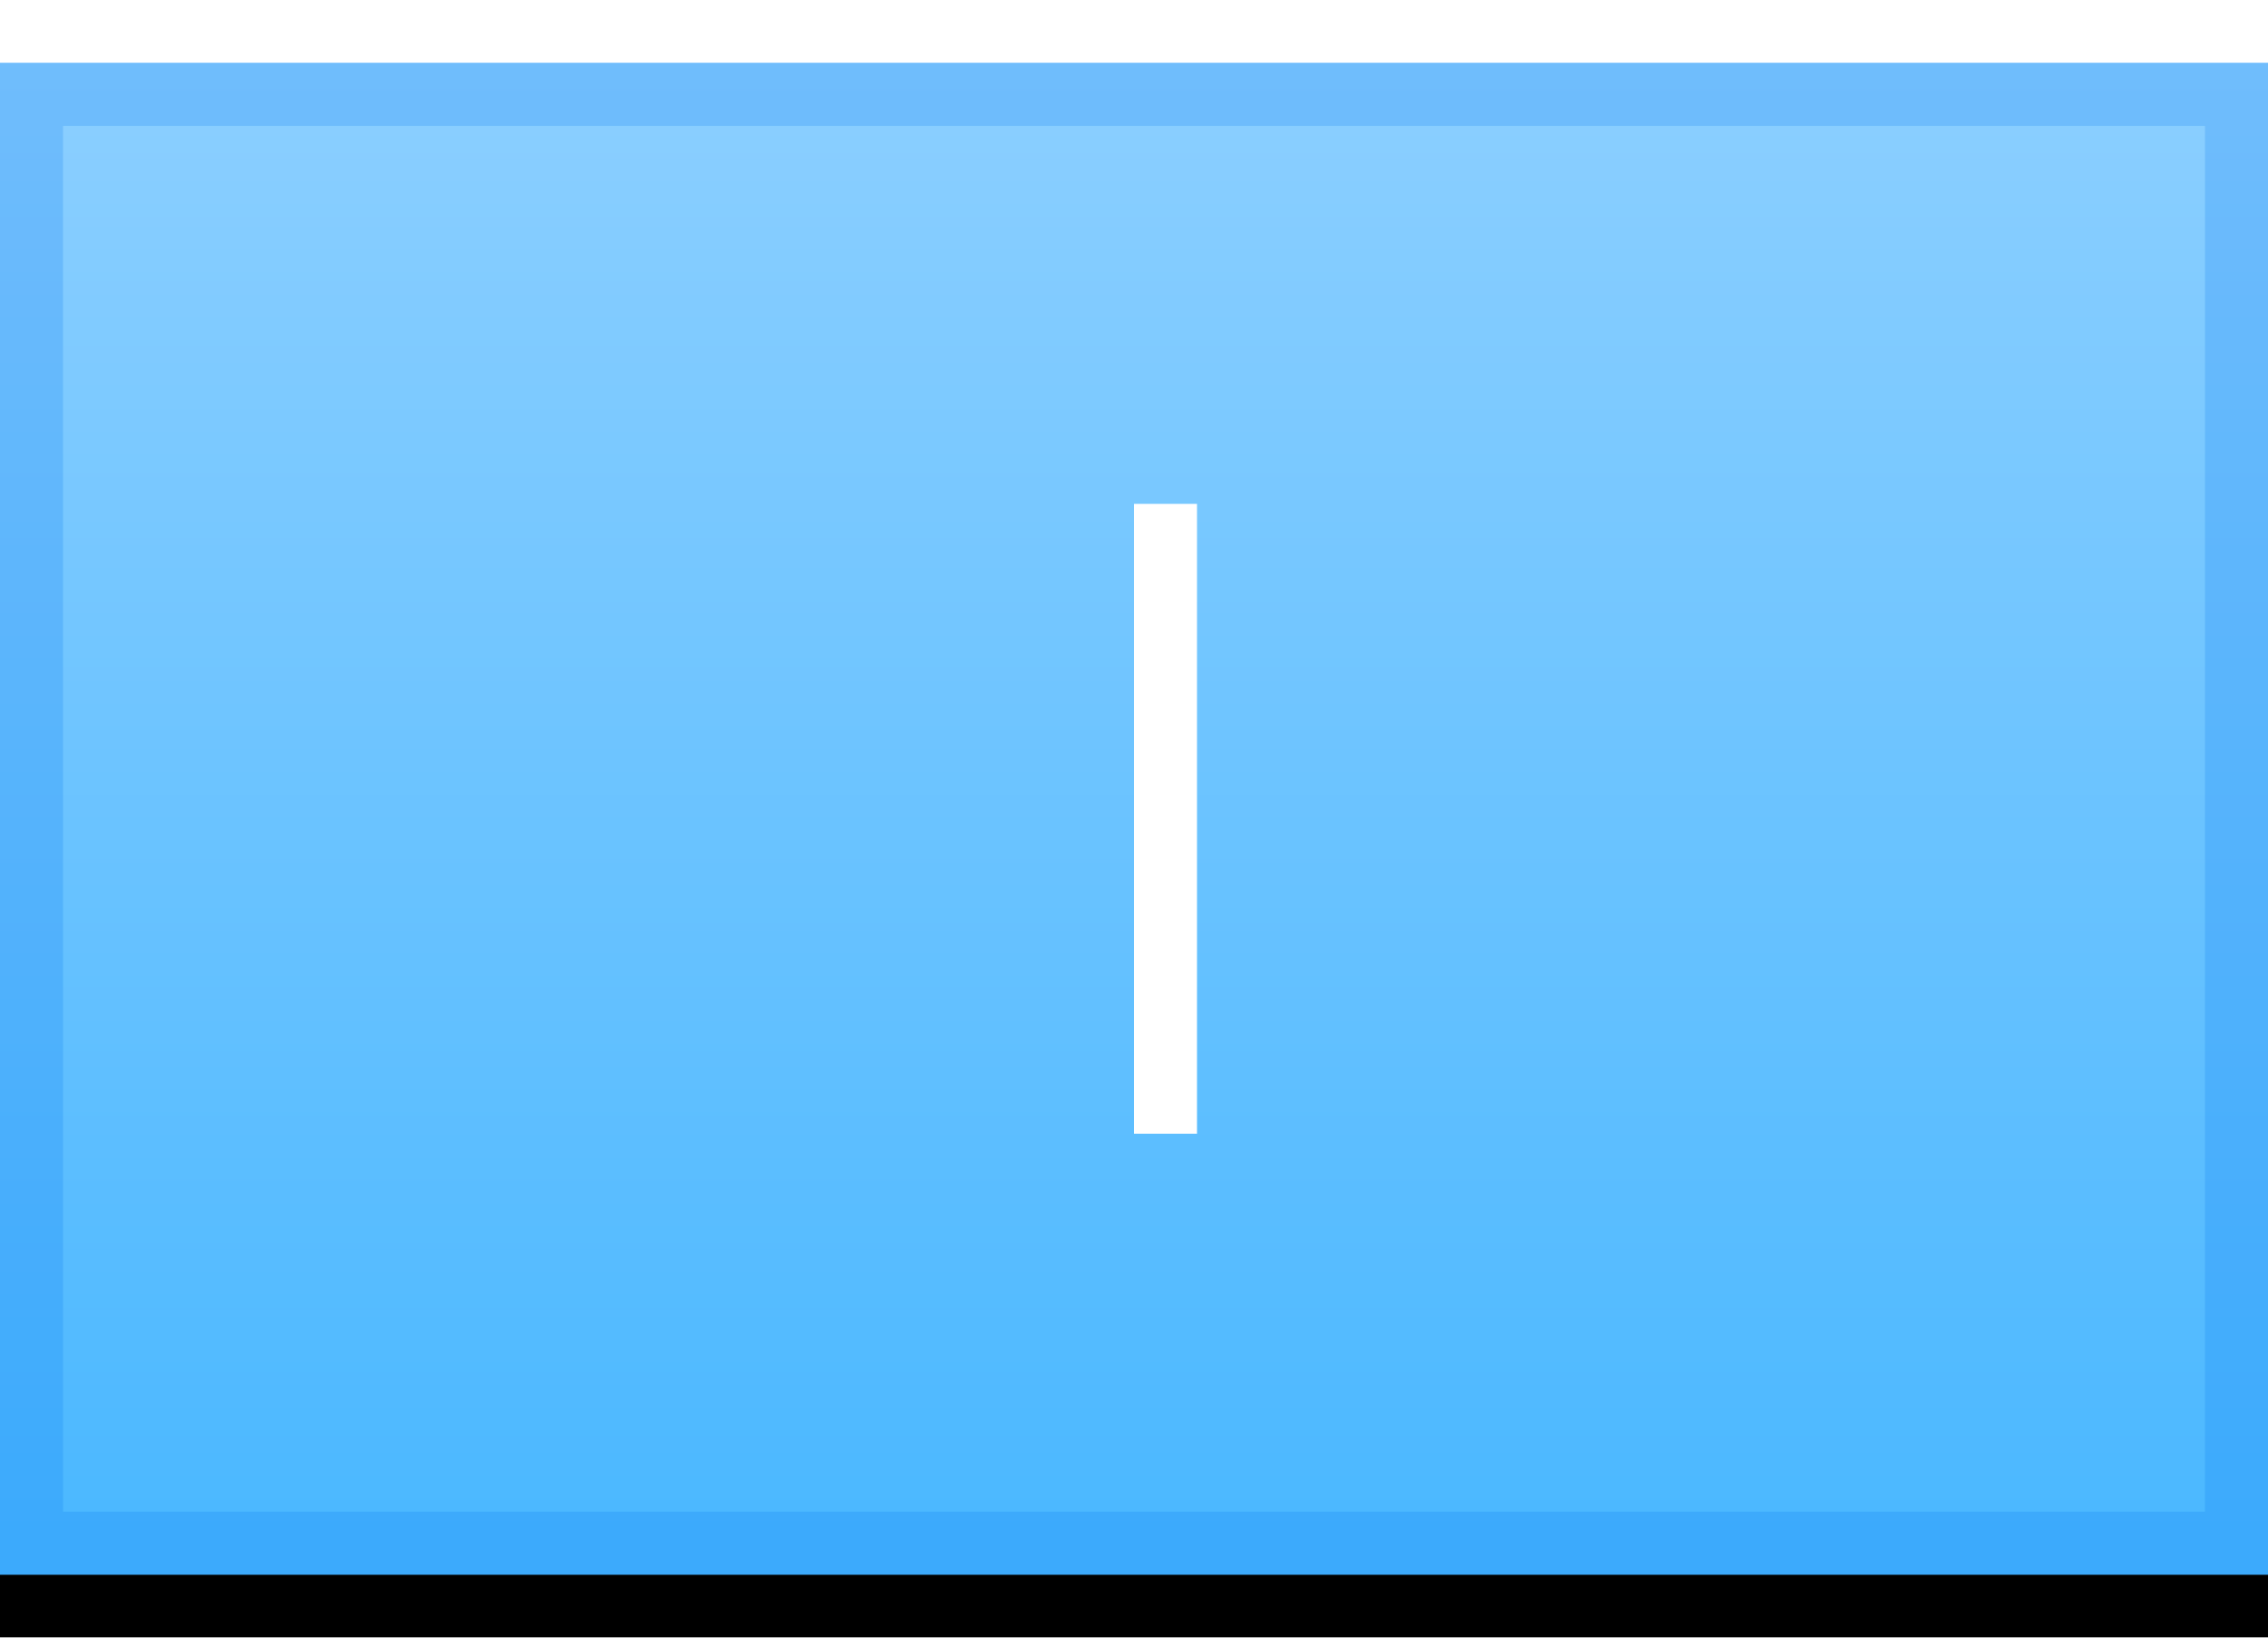 <?xml version="1.0" encoding="UTF-8"?>
<svg width="36px" height="26px" viewBox="0 0 36 26" version="1.1" xmlns="http://www.w3.org/2000/svg" xmlns:xlink="http://www.w3.org/1999/xlink">
    <!-- Generator: Sketch 47.1 (45422) - http://www.bohemiancoding.com/sketch -->
    <title>cursor_ibeam_hover</title>
    <desc>Created with Sketch.</desc>
    <defs>
        <linearGradient x1="50%" y1="0%" x2="50%" y2="96.819%" id="linearGradient-1">
            <stop stop-color="#8CCFFF" offset="0%"></stop>
            <stop stop-color="#4BB8FF" offset="100%"></stop>
        </linearGradient>
        <rect id="path-2" x="0" y="1" width="108" height="24" rx="4"></rect>
        <filter x="-1.9%" y="-4.2%" width="103.7%" height="116.7%" filterUnits="objectBoundingBox" id="filter-3">
            <feOffset dx="0" dy="1" in="SourceAlpha" result="shadowOffsetOuter1"></feOffset>
            <feGaussianBlur stdDeviation="0.5" in="shadowOffsetOuter1" result="shadowBlurOuter1"></feGaussianBlur>
            <feComposite in="shadowBlurOuter1" in2="SourceAlpha" operator="out" result="shadowBlurOuter1"></feComposite>
            <feColorMatrix values="0 0 0 0 0   0 0 0 0 0   0 0 0 0 0  0 0 0 0.05 0" type="matrix" in="shadowBlurOuter1"></feColorMatrix>
        </filter>
        <rect id="path-4" x="36" y="1" width="36" height="24"></rect>
    </defs>
    <g id="Page-1" stroke="none" stroke-width="1" fill="none" fill-rule="evenodd">
        <g id="tab-copy" transform="translate(-36, 0)">
            <g id="Rectangle-895">
                <use fill="black" fill-opacity="1" filter="url(#filter-3)" xlink:href="#path-2"></use>
                <use fill="url(#linearGradient-1)" fill-rule="evenodd" xlink:href="#path-2"></use>
                <rect stroke-opacity="0.2" stroke="#0076F3" stroke-width="1" x="0.5" y="1.5" width="107" height="23" rx="4"></rect>
            </g>
            <g id="Rectangle-116">
                <use fill="url(#linearGradient-1)" fill-rule="evenodd" xlink:href="#path-4"></use>
                <rect stroke-opacity="0.2" stroke="#0076F3" stroke-width="1" x="36.5" y="1.5" width="35" height="23"></rect>
            </g>
            <rect id="竖线" fill="#FFFFFF" x="54" y="8" width="1" height="10"></rect>
        </g>
    </g>
</svg>